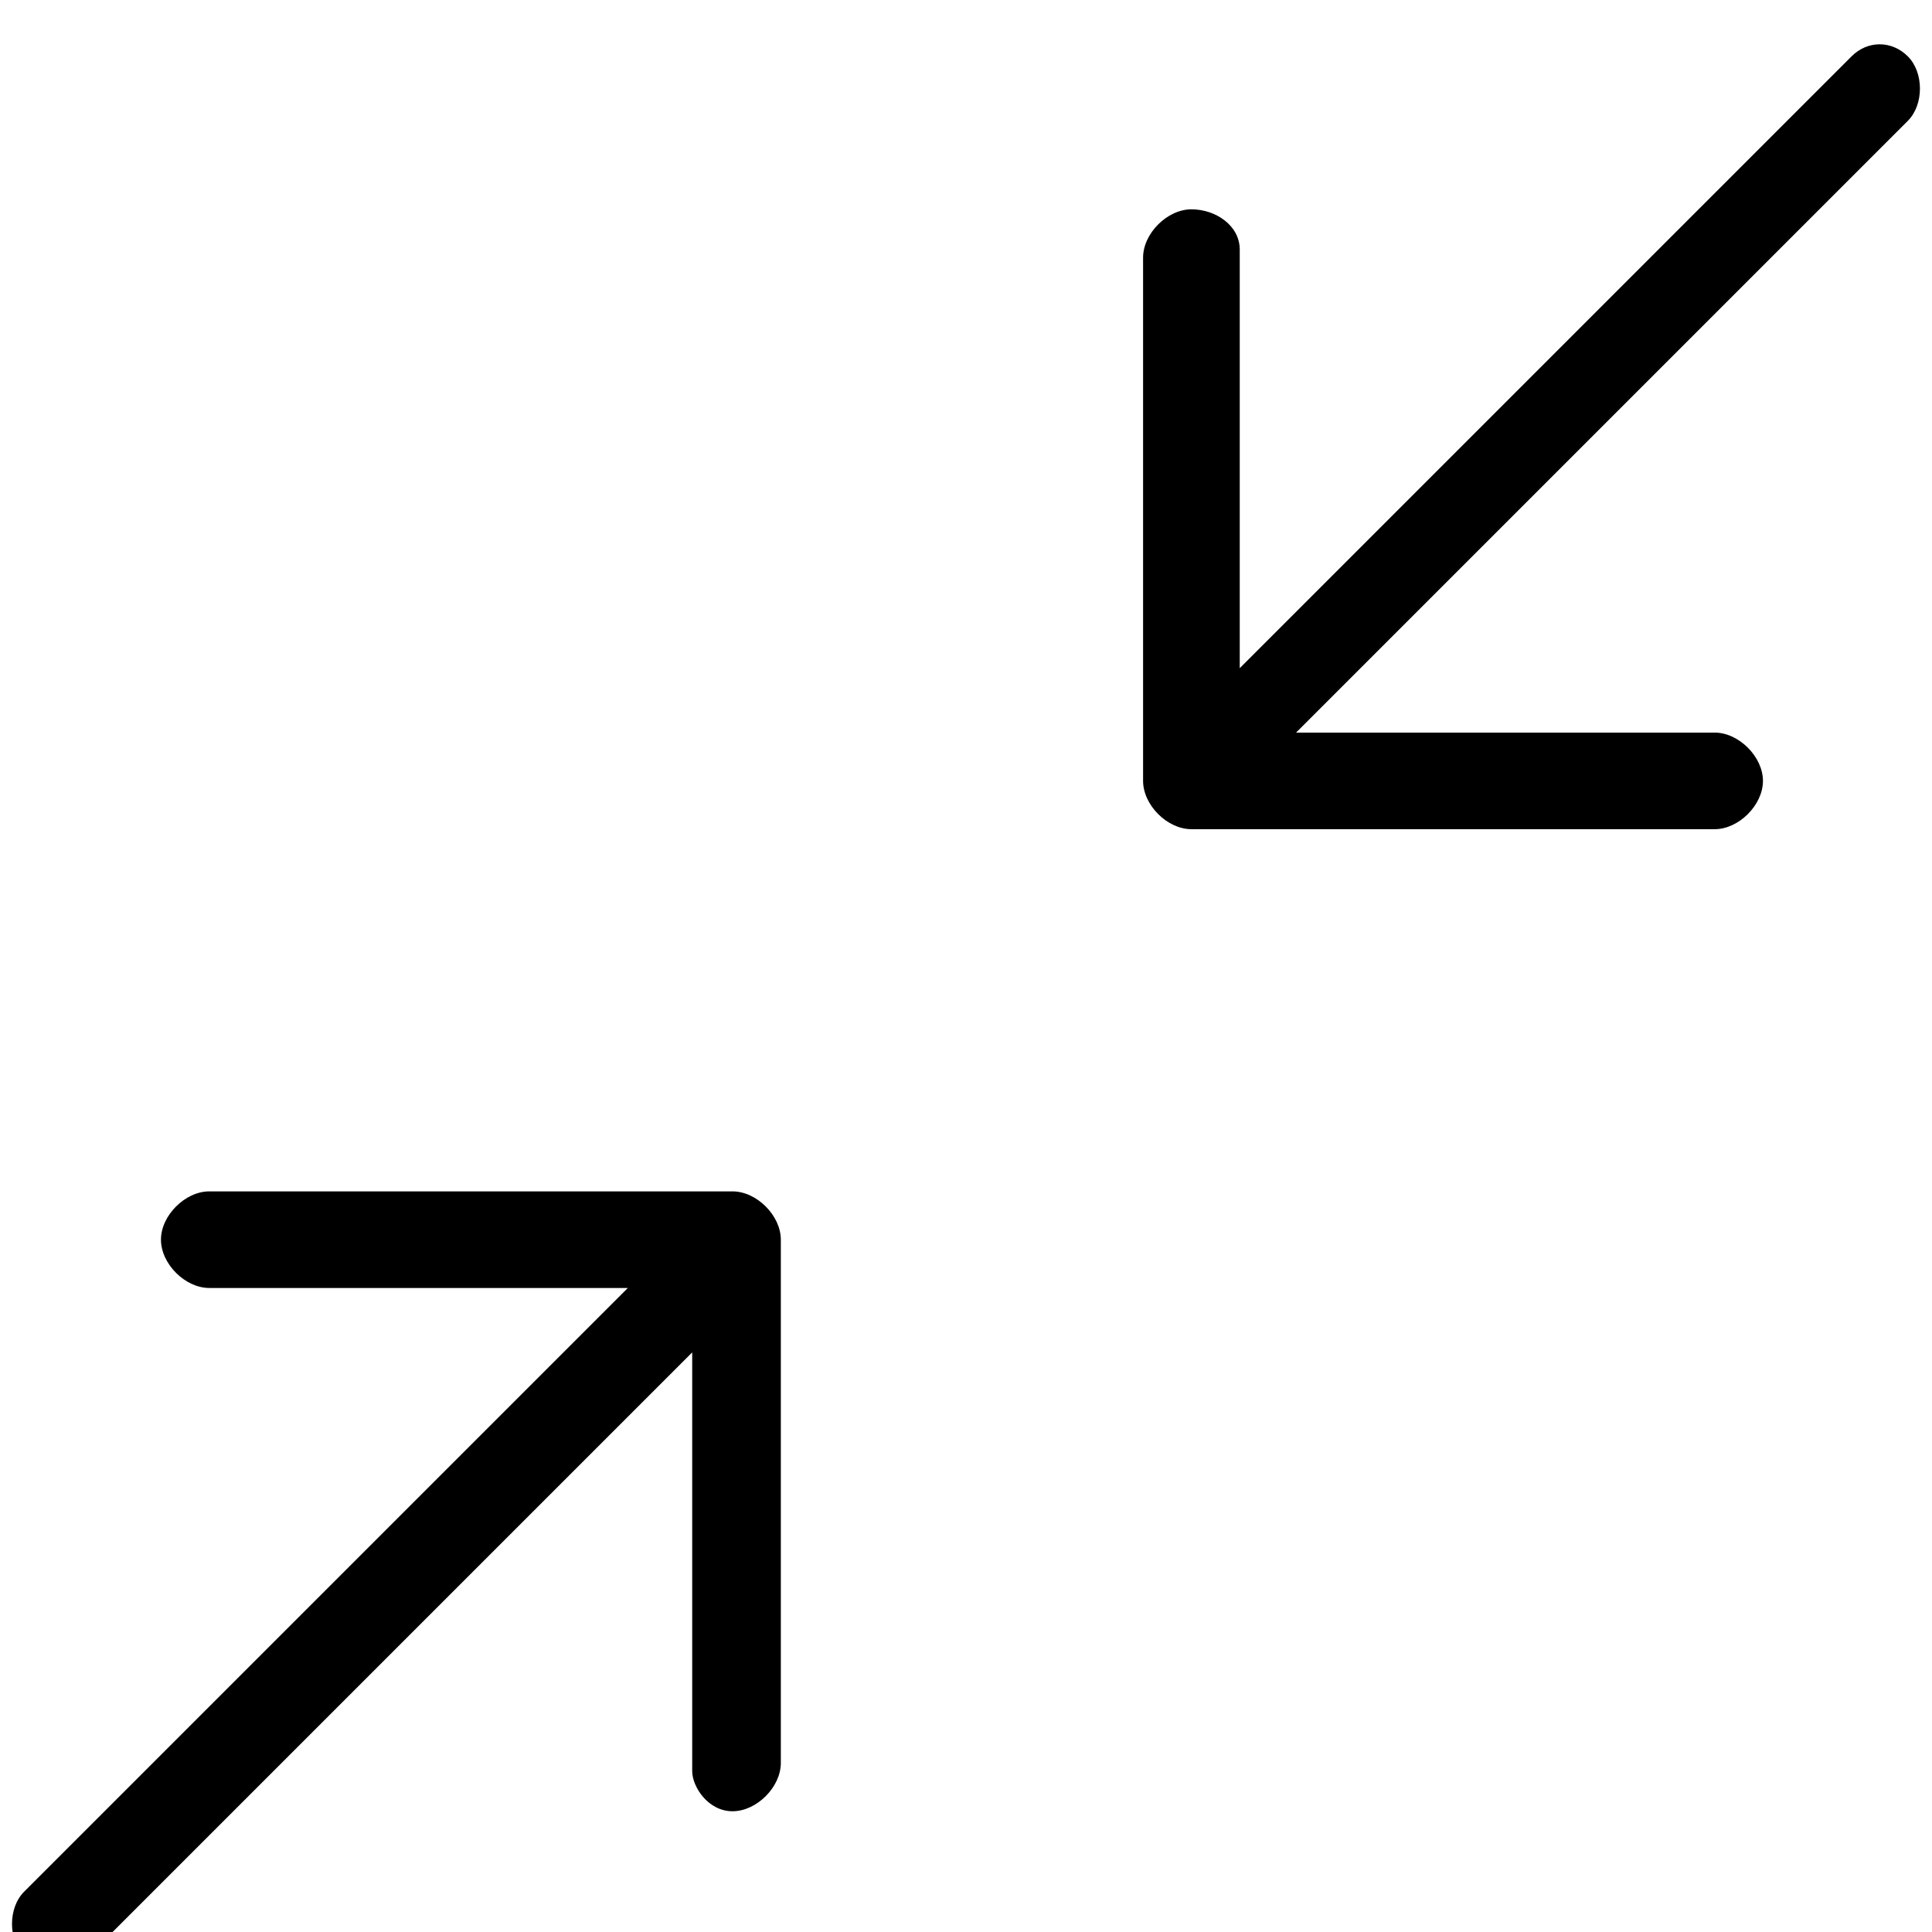 <svg xmlns="http://www.w3.org/2000/svg" width="32" height="32" viewBox="0 0 32 32">
    <path d="M12.133 30c.4 0 .8-.4.8-.8v-8.667c0-.4-.4-.8-.8-.8H3.466c-.4 0-.8.4-.8.8s.4.8.8.8h6.933l-10 10c-.267.267-.267.8 0 1.067.133.133.4.267.533.267s.4-.133.533-.267l10-10v6.933c0 .267.267.667.667.667zm7.6-26.533c-.4 0-.8.4-.8.8v8.667c0 .4.4.8.8.8H28.4c.4 0 .8-.4.8-.8s-.4-.8-.8-.8h-6.933L31.6 2.001c.267-.267.267-.8 0-1.067s-.667-.267-.933 0L20.534 11.067V4.134c0-.4-.4-.667-.8-.667z"/>
</svg>
